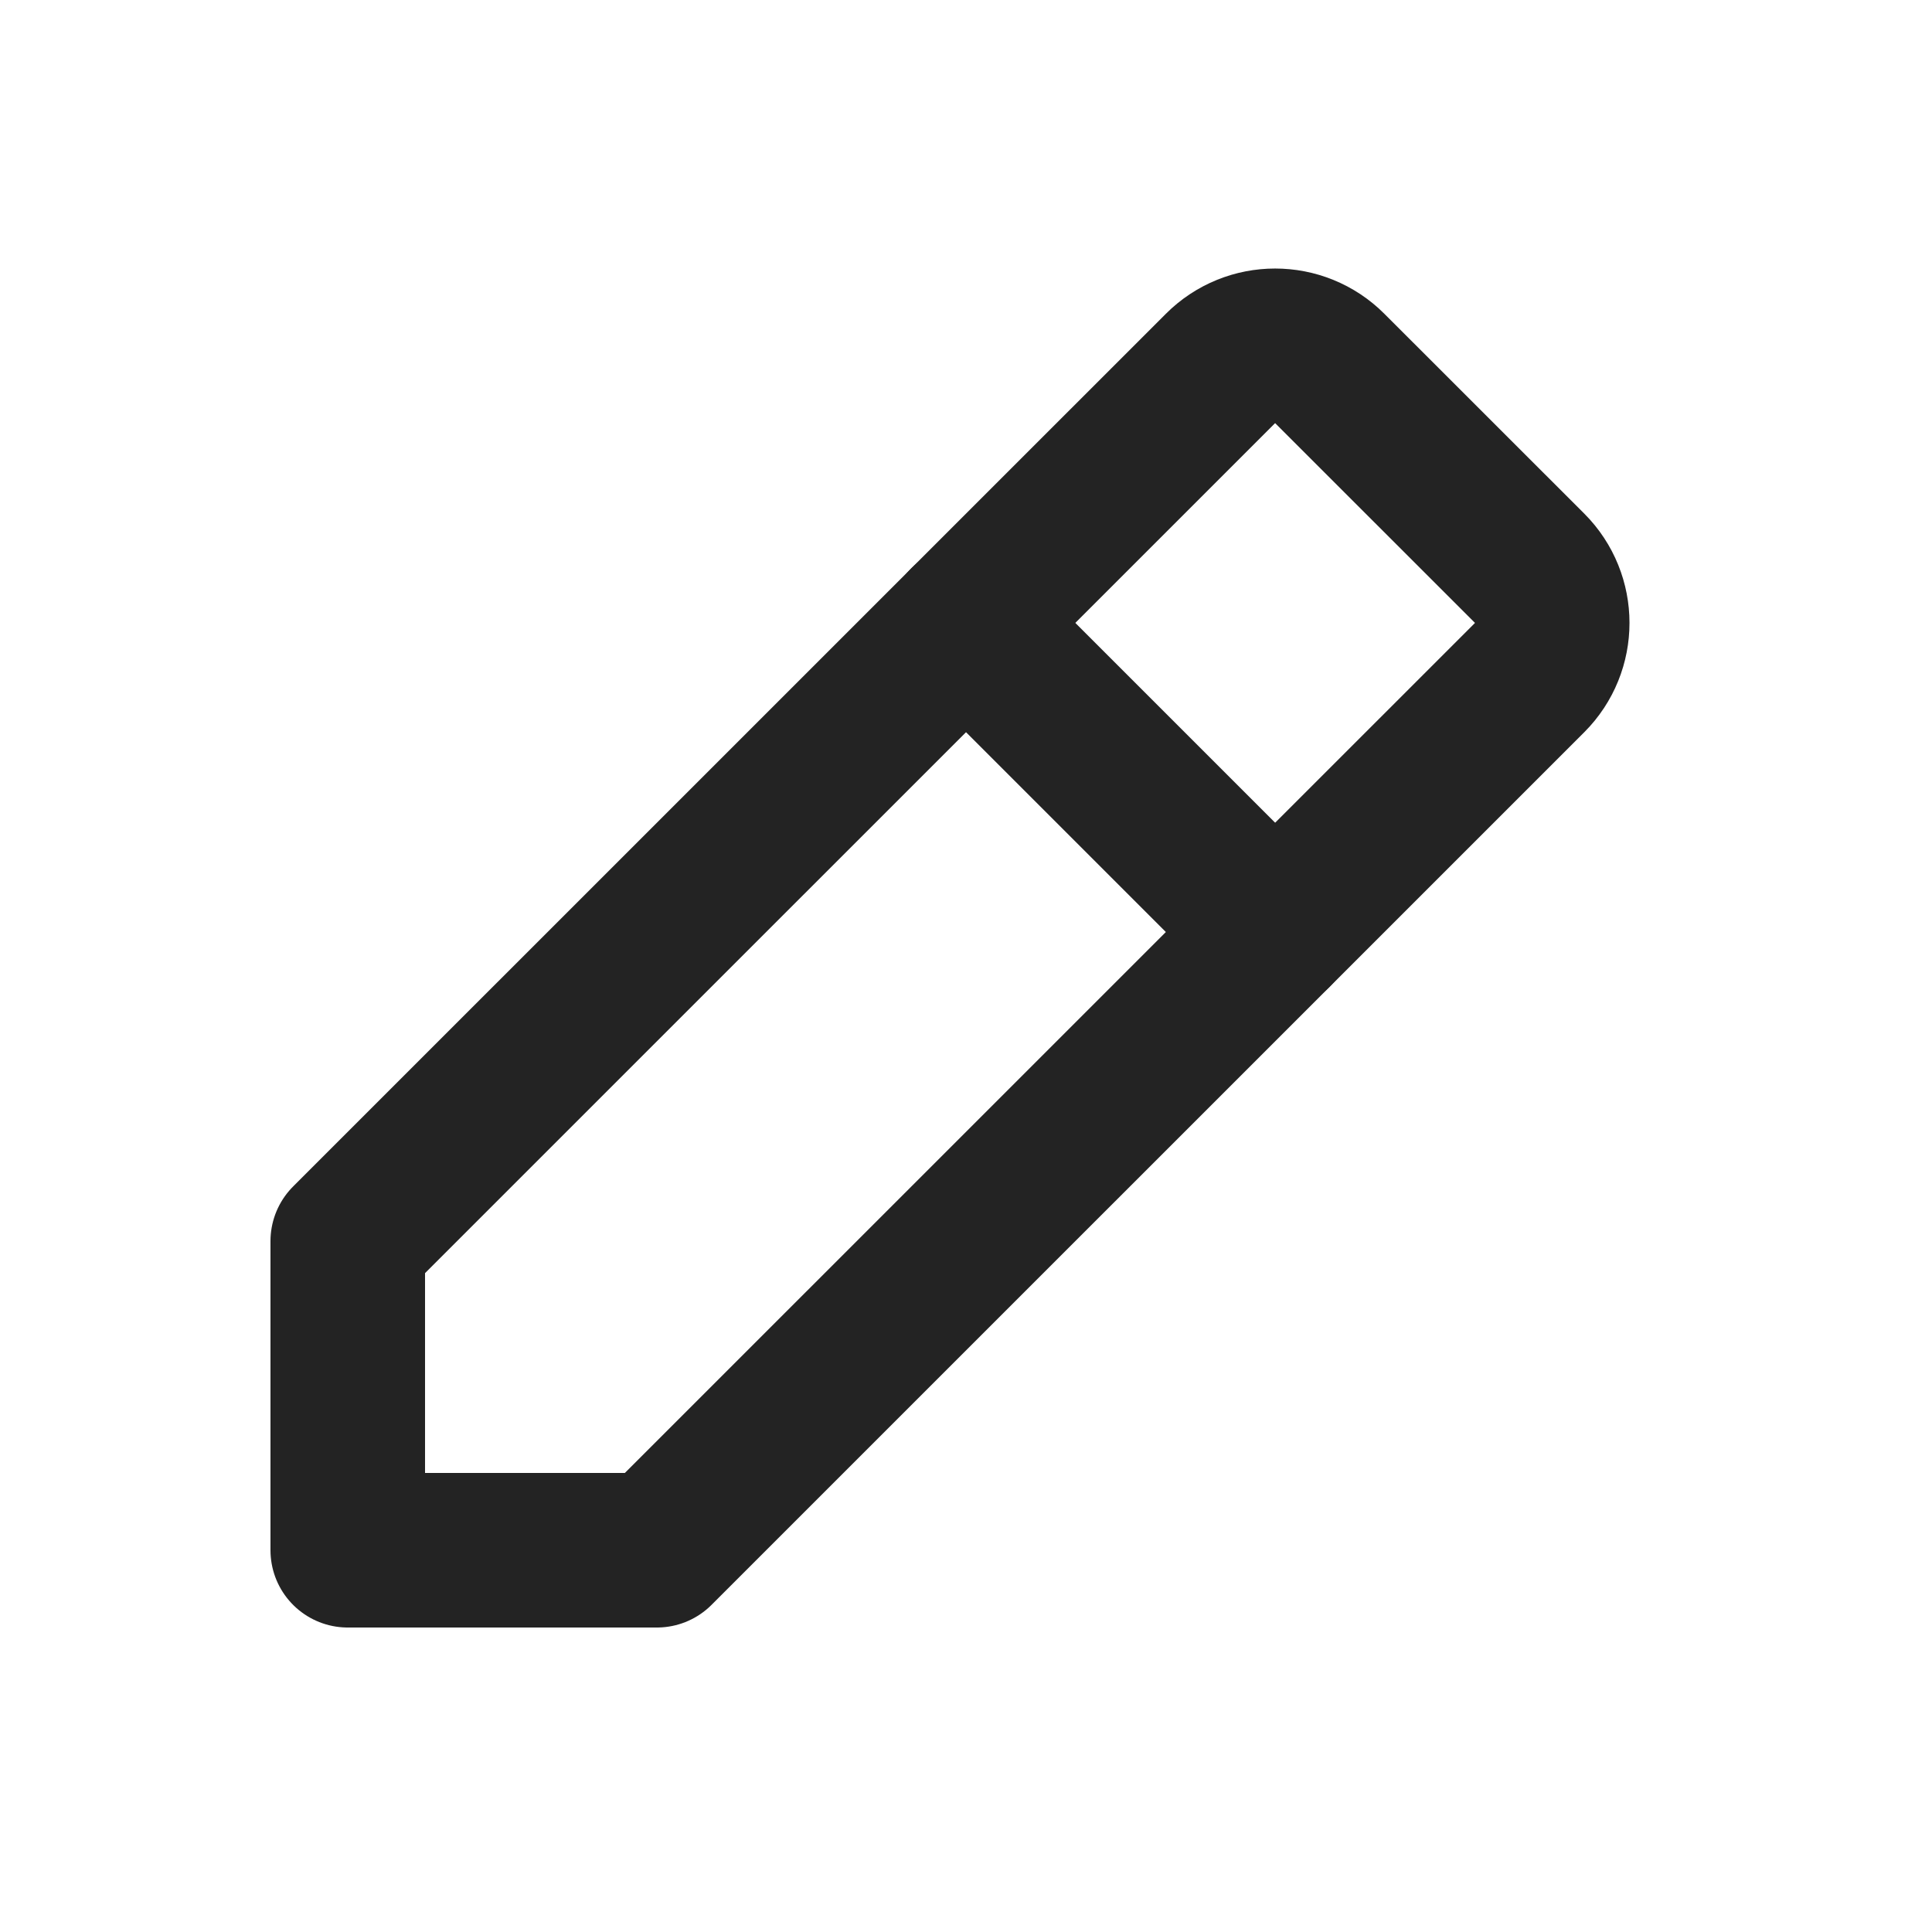 <svg width="25" height="25" viewBox="0 0 25 25" fill="none" xmlns="http://www.w3.org/2000/svg">
<path d="M4.5 20.06H8.5L19.793 8.768C20.183 8.377 20.183 7.744 19.793 7.353L17.207 4.768C16.817 4.377 16.183 4.377 15.793 4.768L4.5 16.06V20.06Z" stroke="#232323" stroke-width="2" stroke-linecap="round" stroke-linejoin="round"/>
<path d="M12.5 8.06L16.5 12.06" stroke="#232323" stroke-width="2" stroke-linecap="round" stroke-linejoin="round"/>
</svg>
